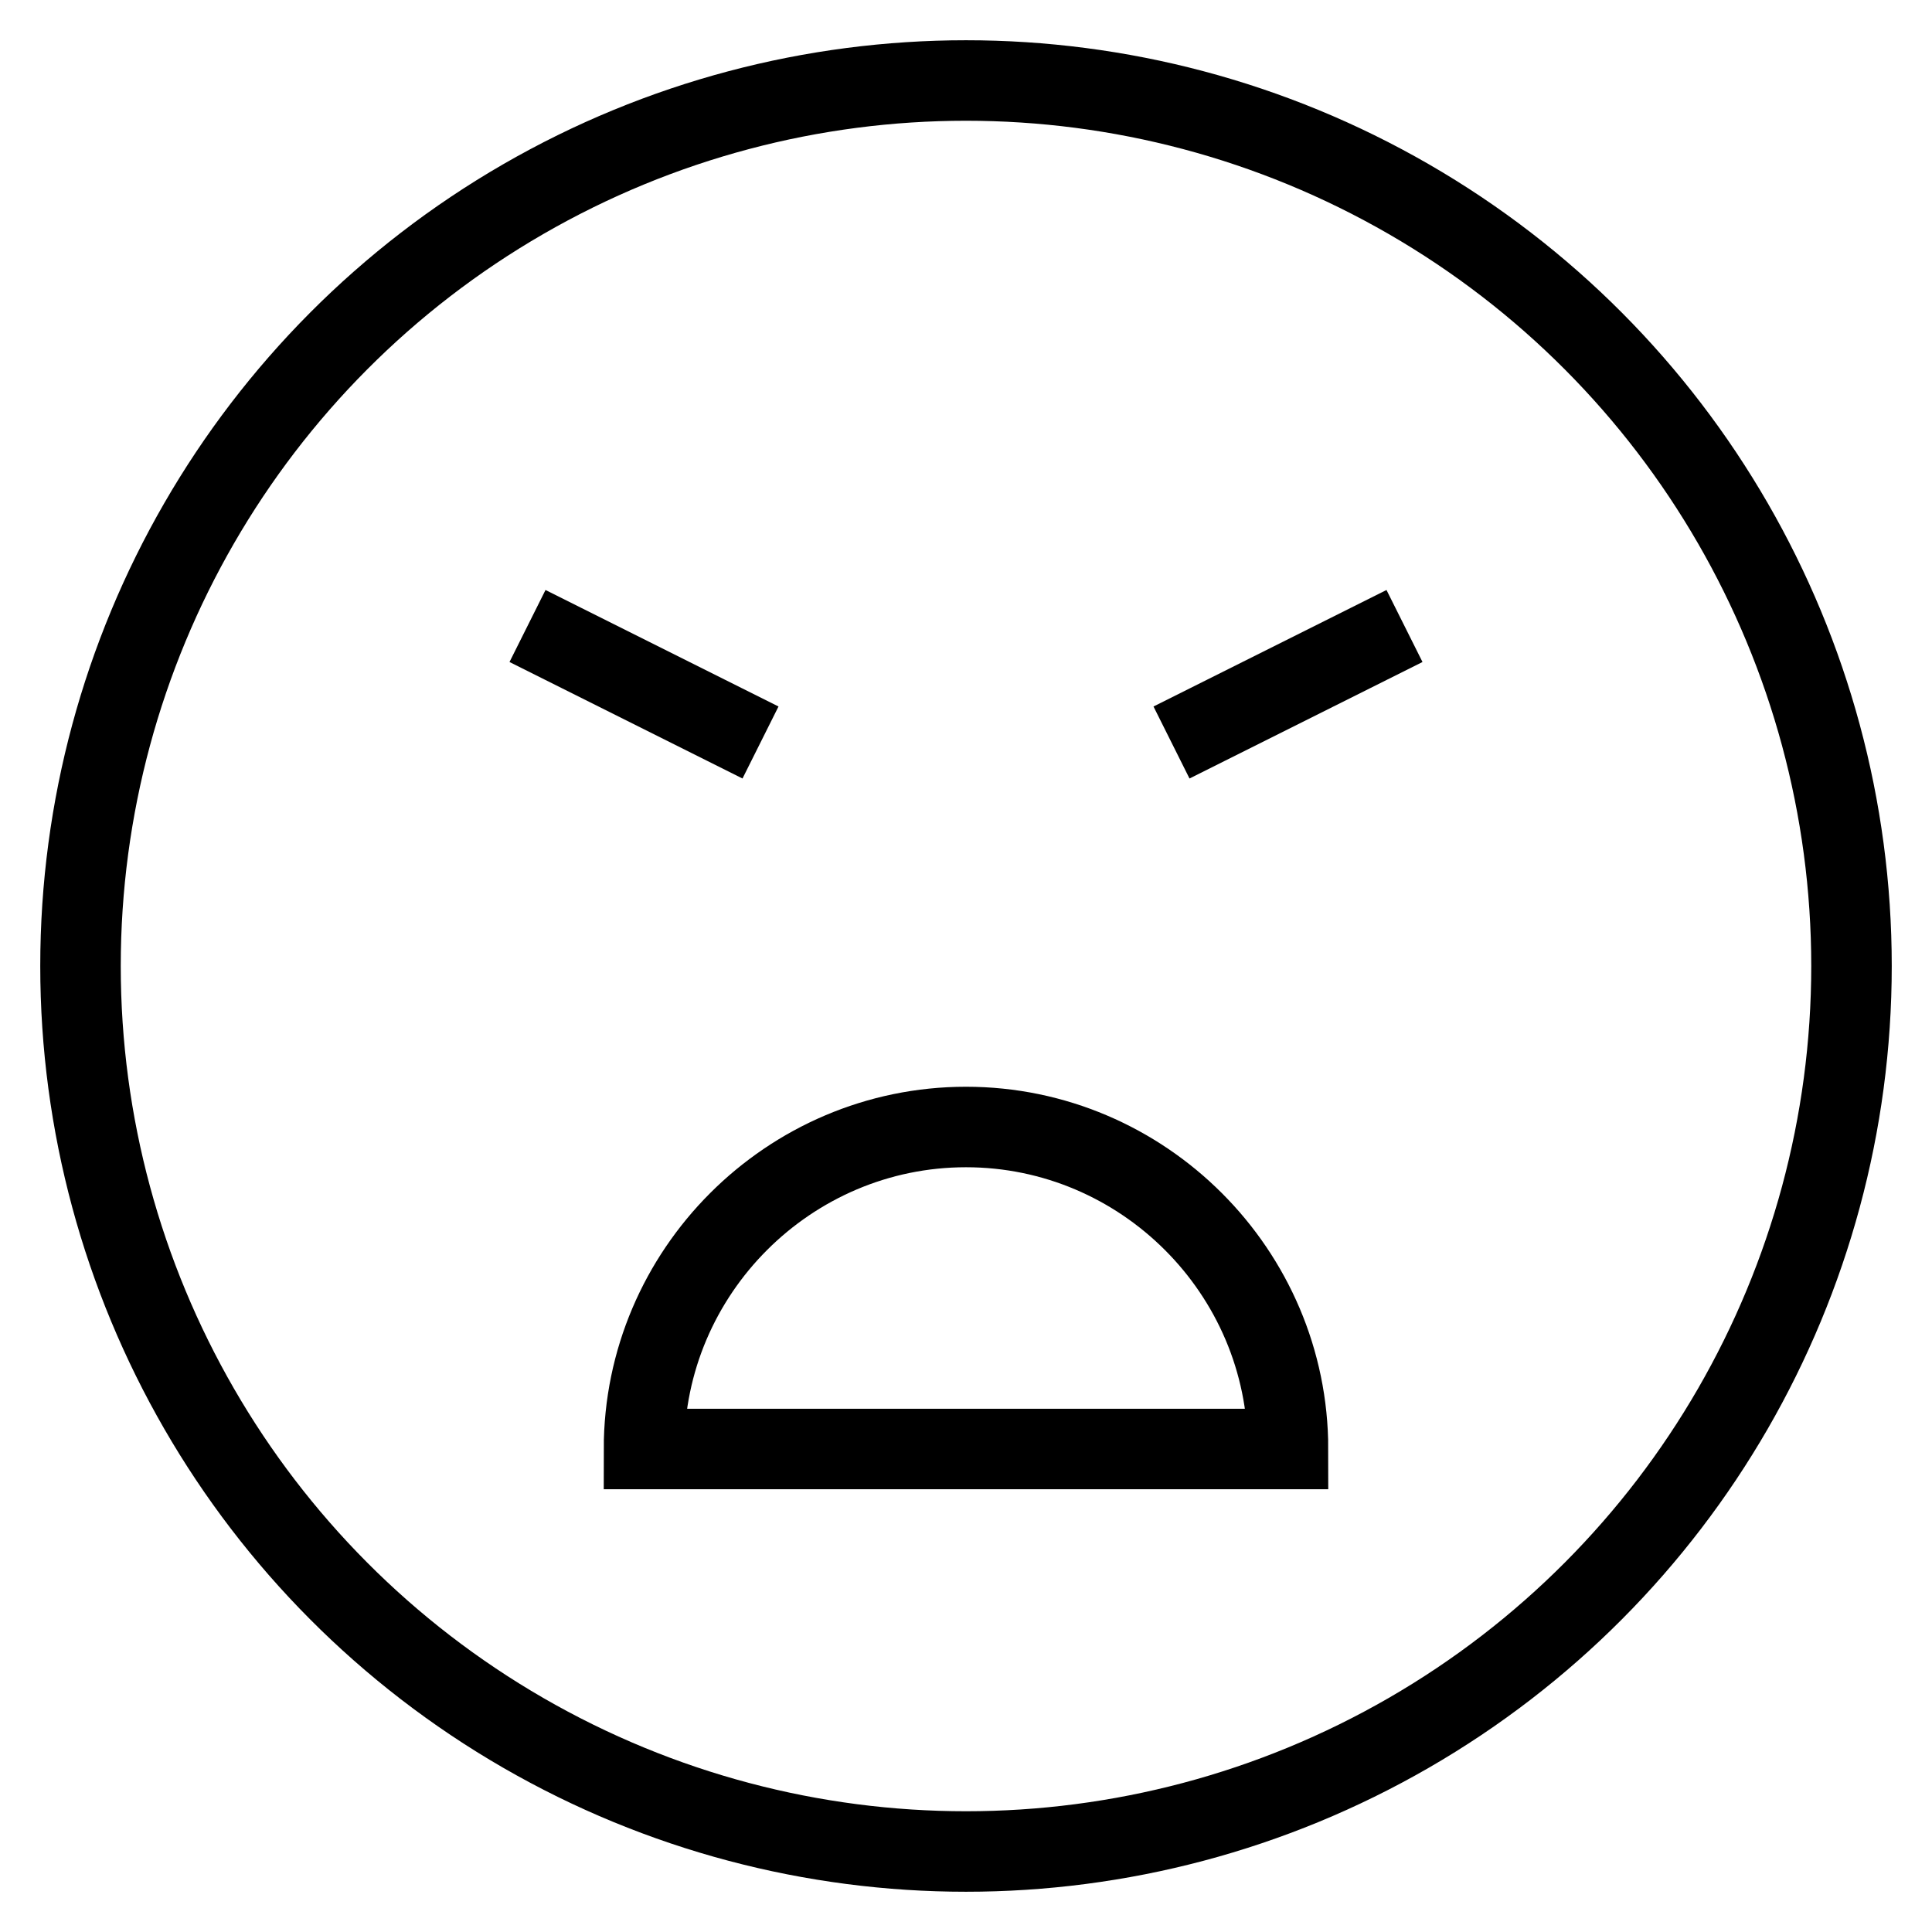 <svg id="nc_icon" xmlns="http://www.w3.org/2000/svg" xml:space="preserve" viewBox="0 0 24 24"><g fill="none" stroke="currentColor" stroke-linecap="square" stroke-miterlimit="10" class="nc-icon-wrapper"><circle cx="12" cy="12" r="11" vector-effect="non-scaling-stroke"/><path d="M8 18c0-2.2 1.8-4 4-4s4 1.8 4 4H8zM15 9l2-1M7 8l2 1" data-color="color-2" vector-effect="non-scaling-stroke"/></g></svg>
